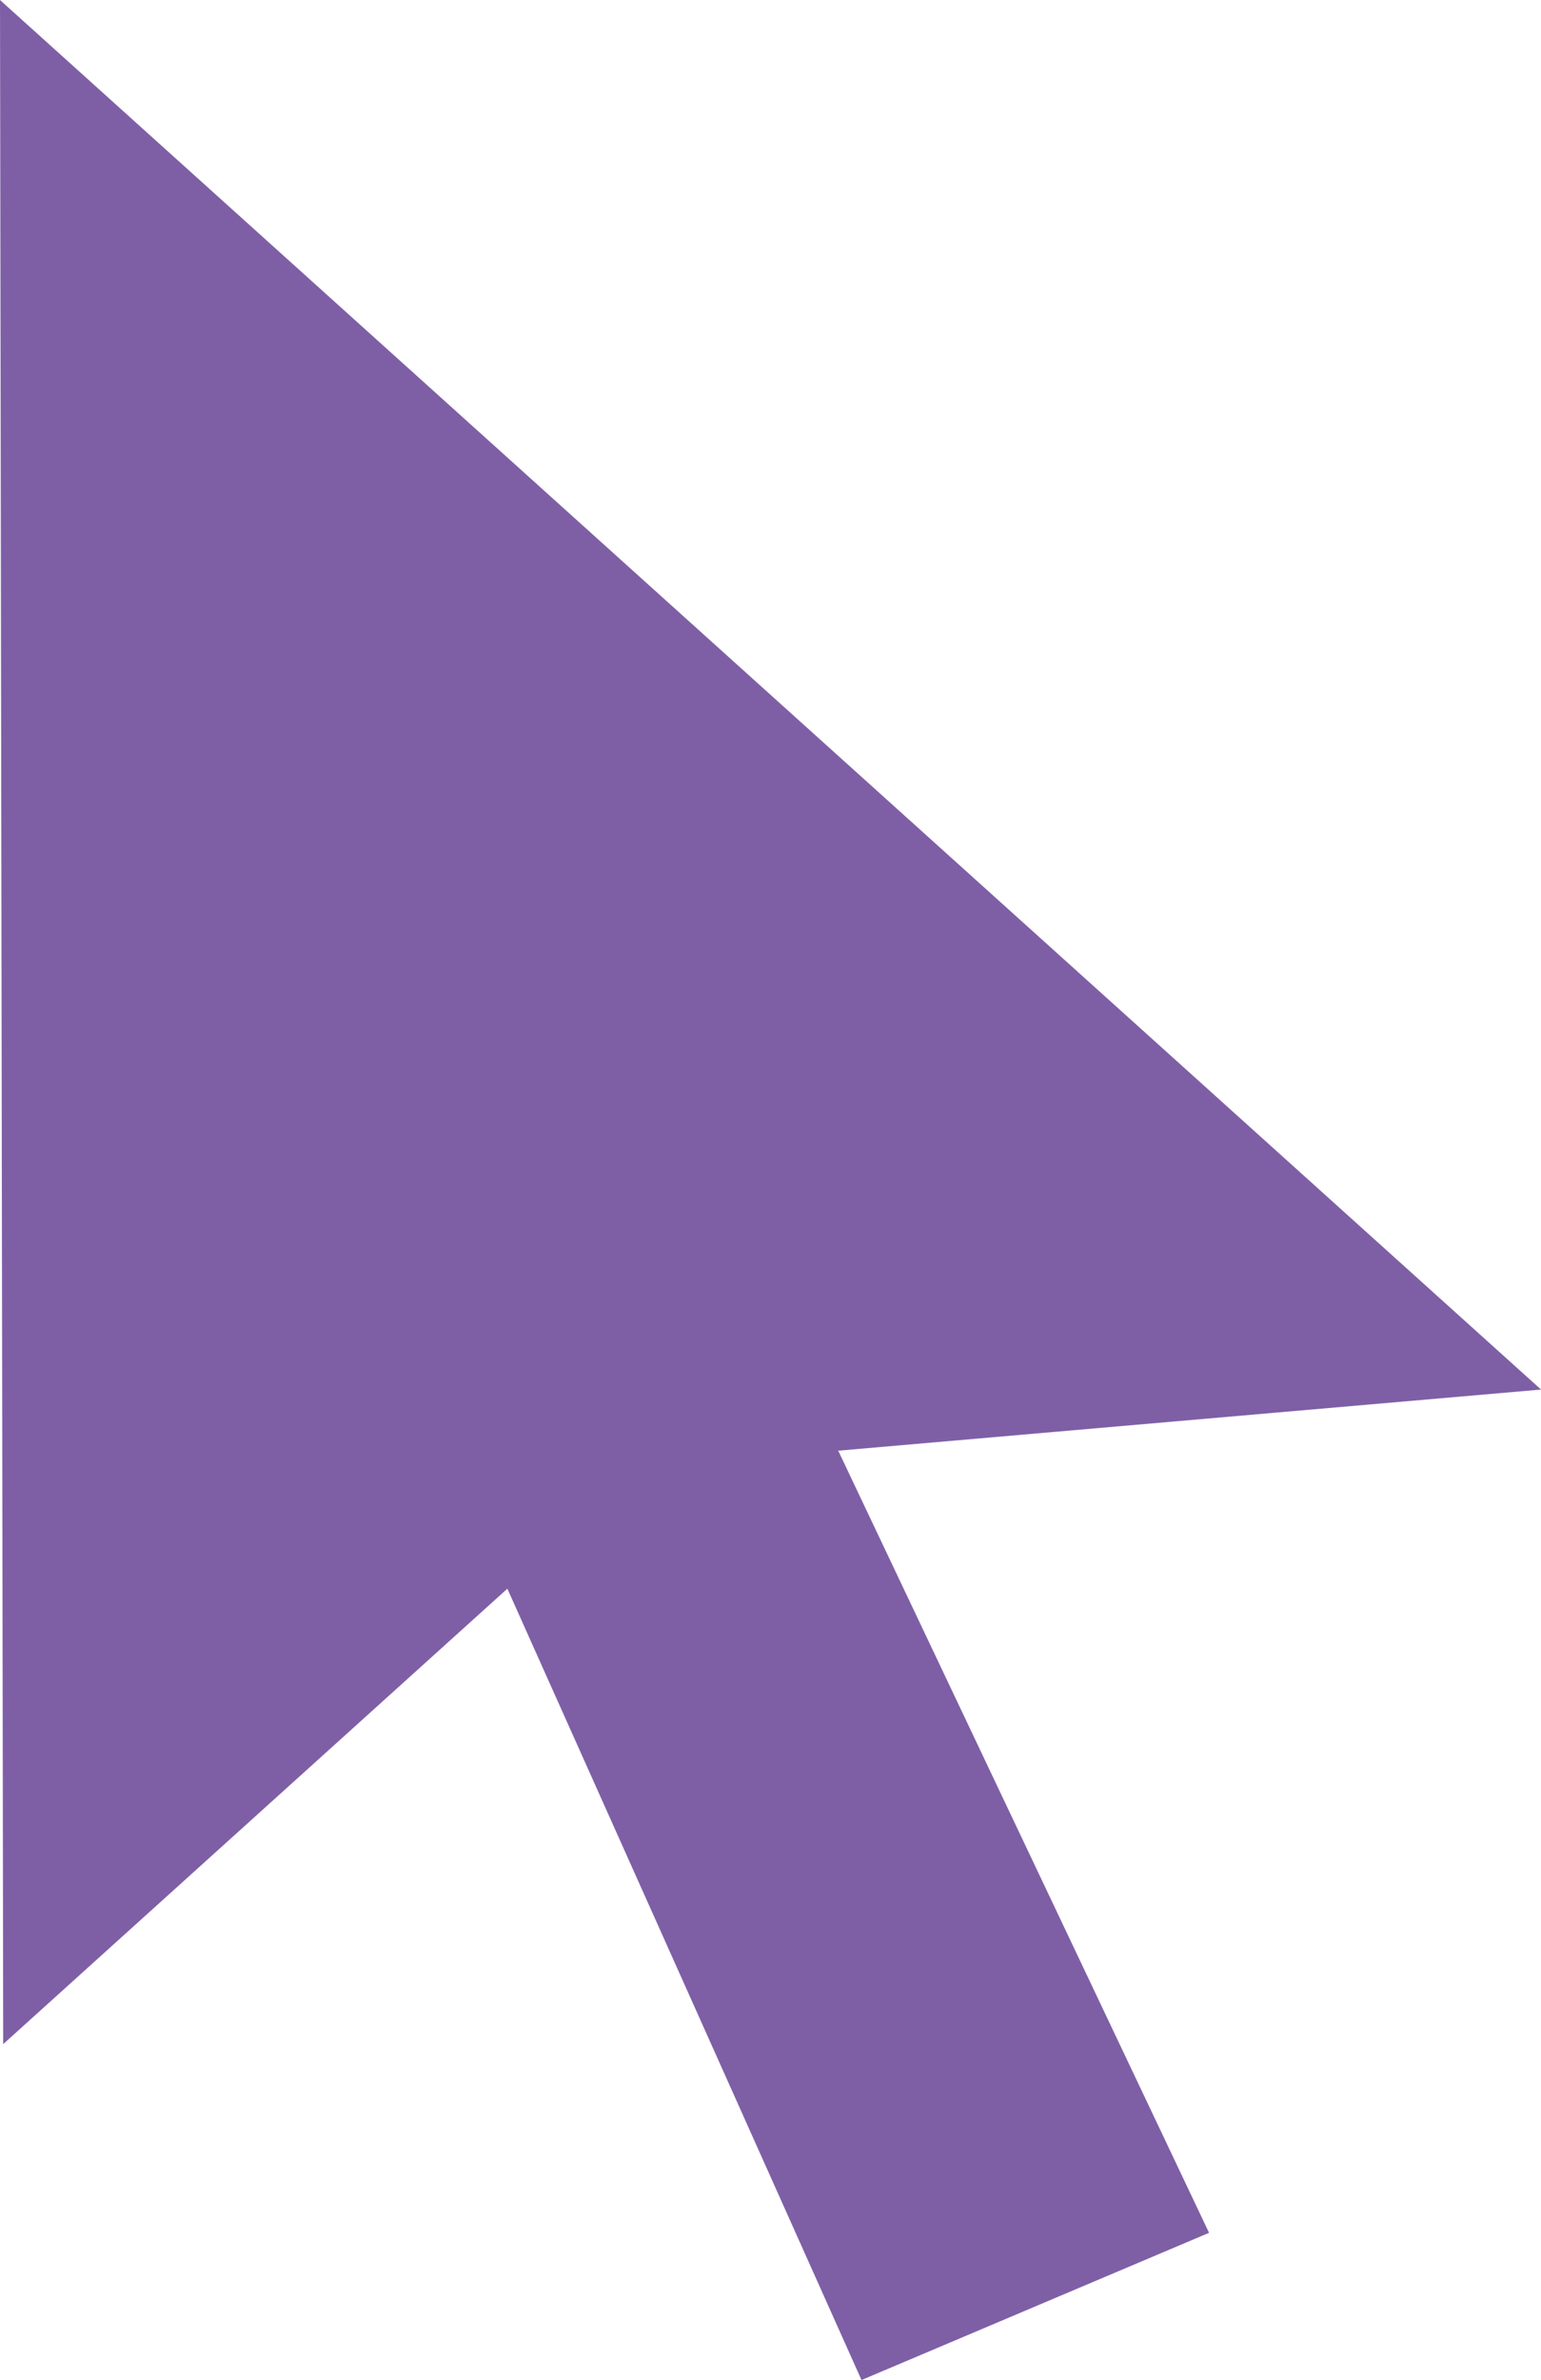 <?xml version="1.0" encoding="UTF-8" standalone="no"?>
<svg
   xmlns:dc="http://purl.org/dc/elements/1.1/"
   xmlns:cc="http://creativecommons.org/ns#"
   xmlns:rdf="http://www.w3.org/1999/02/22-rdf-syntax-ns#"
   xmlns:svg="http://www.w3.org/2000/svg"
   xmlns="http://www.w3.org/2000/svg"
   xmlns:sodipodi="http://sodipodi.sourceforge.net/DTD/sodipodi-0.dtd"
   xmlns:inkscape="http://www.inkscape.org/namespaces/inkscape"
   viewBox="0 0 8.196 12.65"
   version="1.1"
   width="15.761"
   height="24.328"
   id="svg4972"
   sodipodi:docname="purple-cursorr.svg"
   inkscape:version="0.92.3 (2405546, 2018-03-11)">
  <defs
     id="defs4976" />
  <sodipodi:namedview
     pagecolor="#ffffff"
     bordercolor="#666666"
     borderopacity="1"
     objecttolerance="10"
     gridtolerance="10"
     guidetolerance="10"
     inkscape:pageopacity="0"
     inkscape:pageshadow="2"
     inkscape:window-width="1366"
     inkscape:window-height="705"
     id="namedview4974"
     showgrid="false"
     inkscape:zoom="9.44"
     inkscape:cx="-4.748633"
     inkscape:cy="13.648612"
     inkscape:window-x="-8"
     inkscape:window-y="-8"
     inkscape:window-maximized="1"
     inkscape:current-layer="surface1"
     fit-margin-top="0"
     fit-margin-left="0"
     fit-margin-right="0"
     fit-margin-bottom="0" />
  <g
     id="surface1"
     transform="translate(-13.641,-12.727)">
    <path
       style="fill:#7e5fa6;fill-opacity:1;stroke:#7e5fa6;stroke-width:0.562;stroke-linecap:butt;stroke-linejoin:miter;stroke-miterlimit:4;stroke-dasharray:none;stroke-opacity:1"
       d="m 13.938,22.961 -0.015,-9.602 7.246,6.53 -3.497,0.304 2.02,4.258 -1.325,0.561 -1.929,-4.308 z"
       id="path5544"
       inkscape:connector-curvature="0" />
  </g>
</svg>
